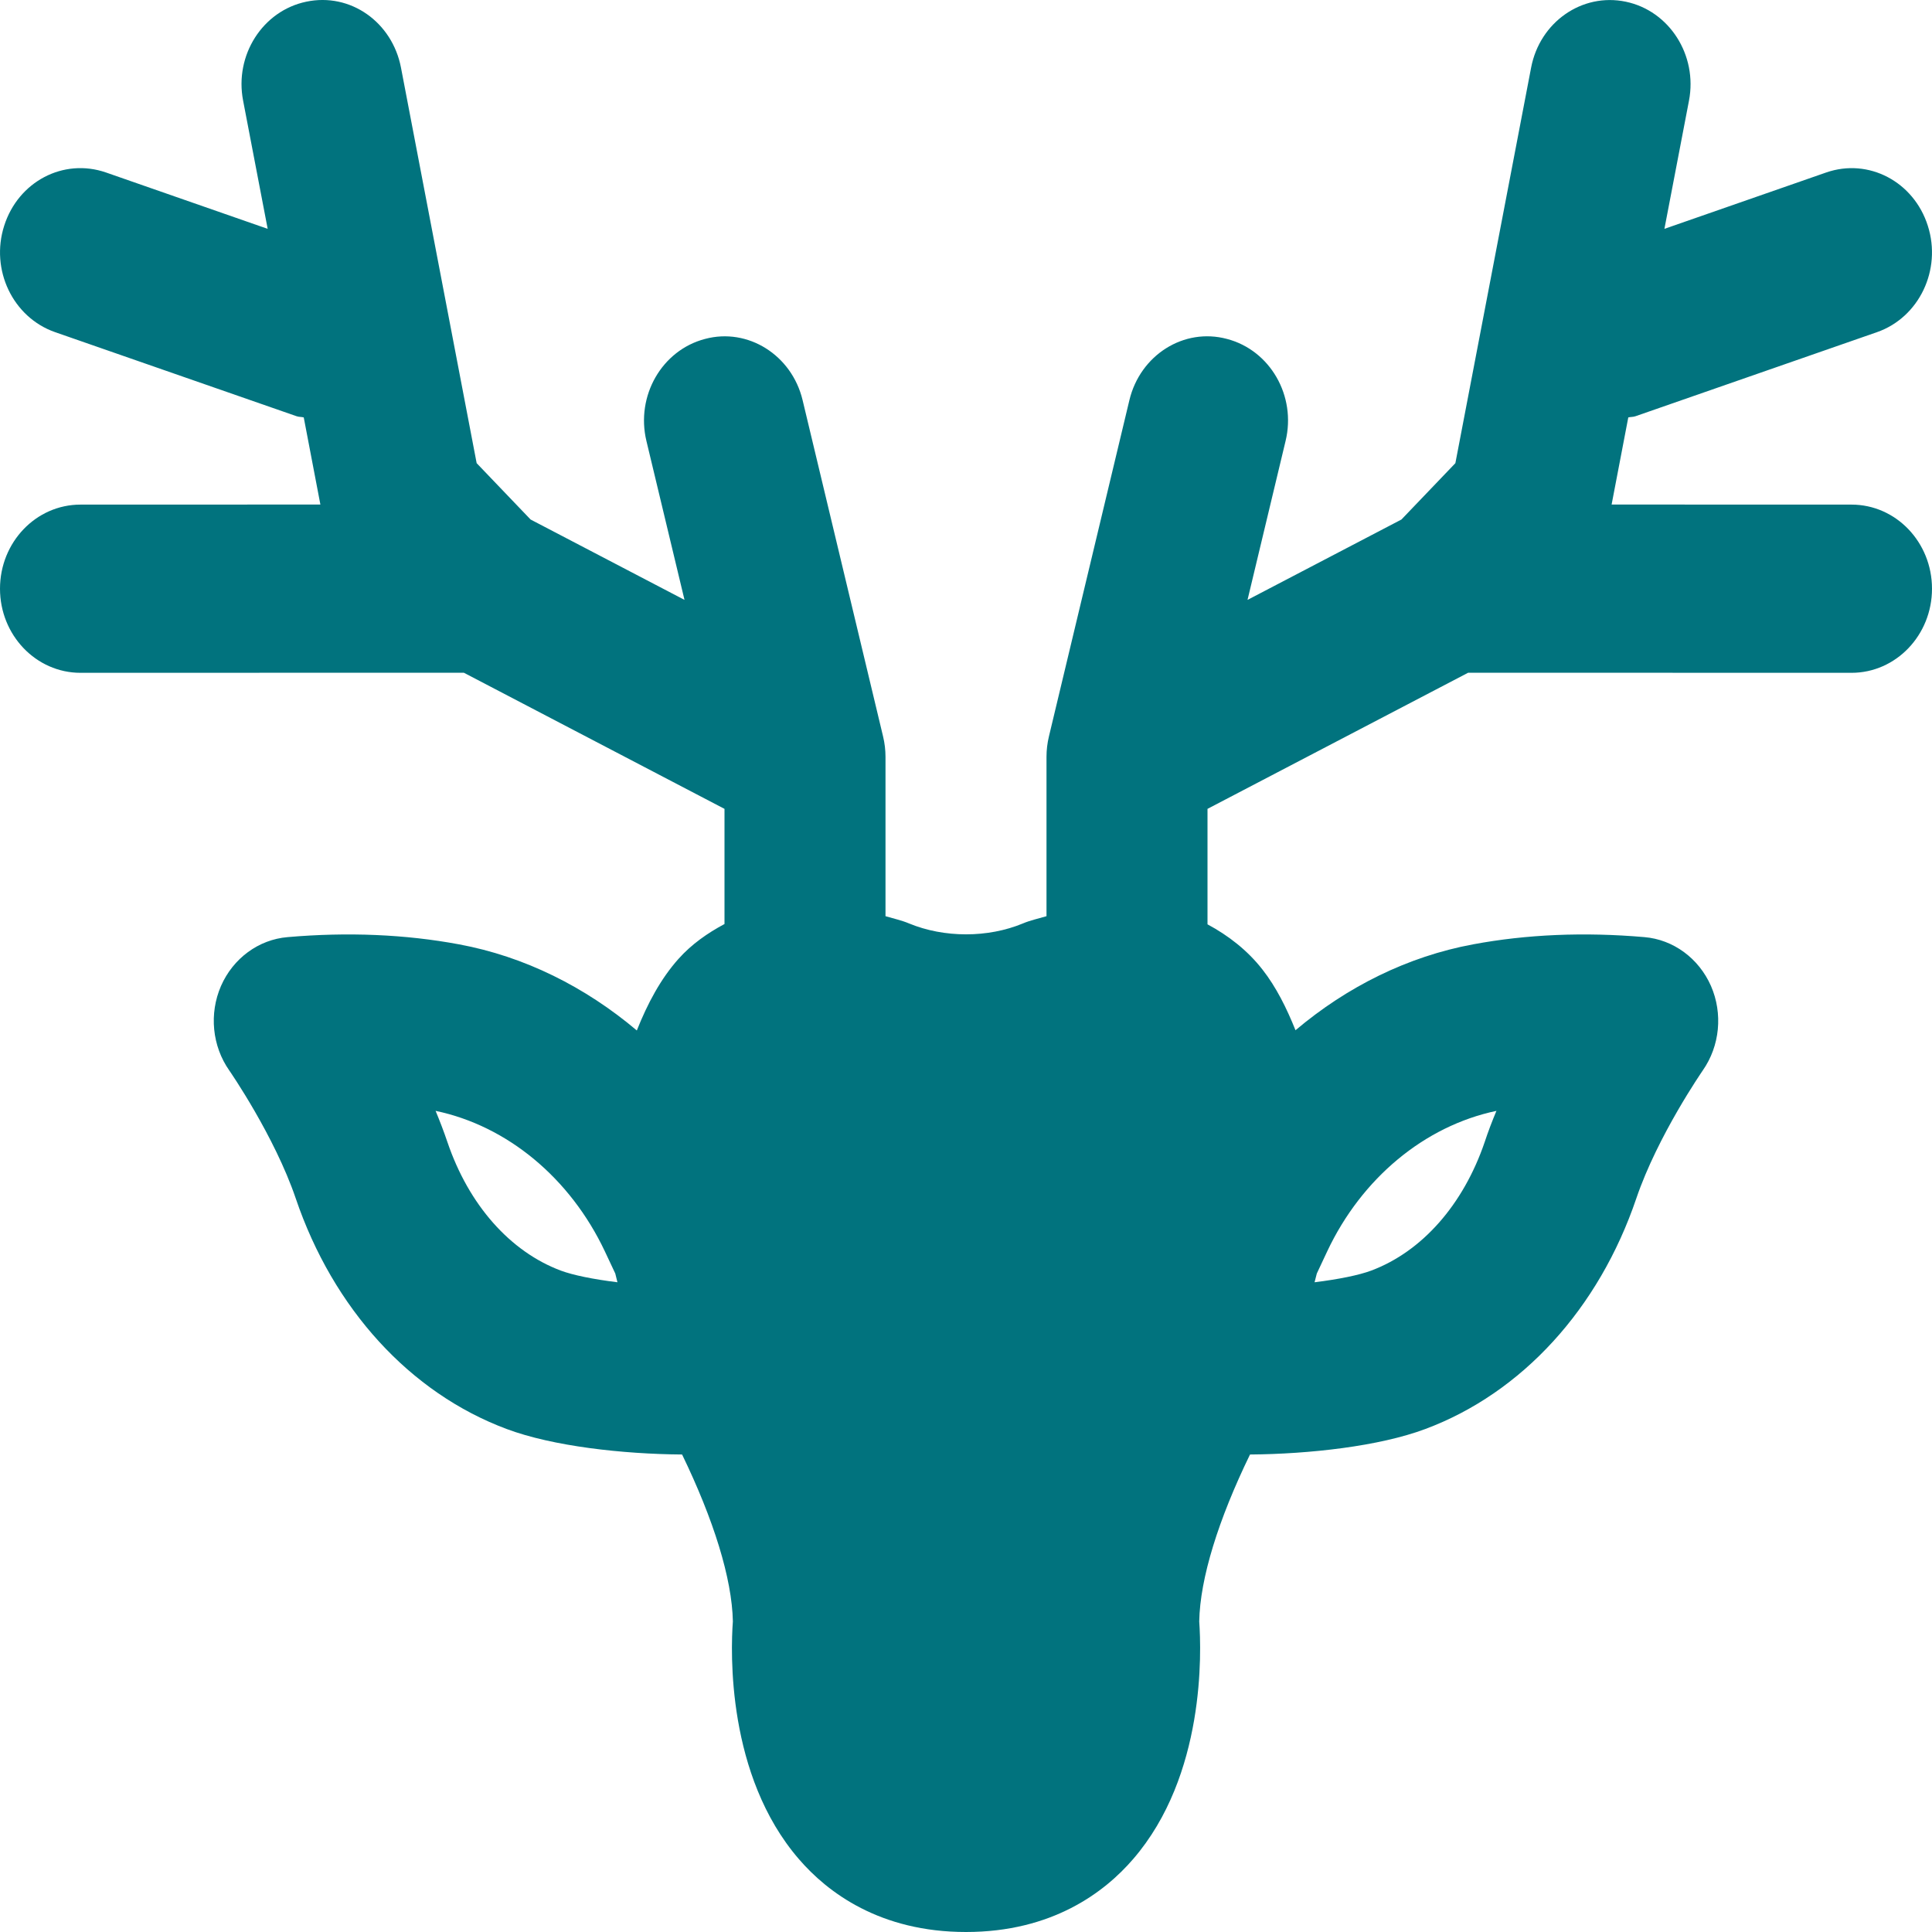 <svg width="60" height="60" viewBox="0 0 60 60" fill="none" xmlns="http://www.w3.org/2000/svg">
<path d="M57.5 15.671L50.05 15.669L50.568 12.963C50.643 12.945 50.718 12.953 50.793 12.926L58.293 10.315C59.6 9.858 60.308 8.379 59.87 7.011C59.435 5.642 58.03 4.898 56.71 5.358L51.69 7.107L52.453 3.125C52.723 1.712 51.843 0.335 50.49 0.053C49.133 -0.231 47.82 0.685 47.55 2.101L45.198 14.384L43.523 16.134L38.743 18.63L39.925 13.694C40.263 12.294 39.445 10.876 38.105 10.526C36.765 10.166 35.41 11.028 35.075 12.425L32.575 22.872C32.525 23.081 32.5 23.292 32.5 23.506V28.453C32.253 28.526 31.988 28.584 31.768 28.678C30.68 29.13 29.325 29.13 28.23 28.678C28.01 28.584 27.745 28.526 27.5 28.453V23.506C27.5 23.292 27.475 23.081 27.425 22.872L24.925 12.425C24.59 11.028 23.228 10.168 21.895 10.526C20.555 10.876 19.74 12.294 20.075 13.694L21.258 18.63L16.478 16.134L14.803 14.384L12.453 2.101C12.182 0.688 10.883 -0.237 9.51 0.053C8.158 0.335 7.277 1.712 7.55 3.125L8.313 7.107L3.293 5.357C1.967 4.898 0.565 5.642 0.13 7.011C-0.308 8.379 0.4 9.857 1.71 10.315L9.21 12.926C9.285 12.952 9.358 12.944 9.433 12.963L9.95 15.669L2.5 15.671C1.117 15.671 0 16.841 0 18.283C0 19.725 1.12 20.895 2.5 20.895L14.405 20.892L22.5 25.12V28.696C21.973 28.978 21.478 29.323 21.07 29.78C20.523 30.393 20.113 31.156 19.777 32.002C18.172 30.647 16.285 29.704 14.258 29.328C12.59 29.017 10.8 28.941 8.933 29.103C8.03 29.179 7.24 29.761 6.863 30.621C6.49 31.48 6.587 32.486 7.123 33.248C7.138 33.269 8.523 35.275 9.183 37.213C10.348 40.647 12.735 43.259 15.735 44.379C17.168 44.915 19.335 45.157 21.183 45.171C22.163 47.195 22.733 49.018 22.76 50.355C22.69 51.29 22.565 55.137 24.81 57.736C25.7 58.77 27.328 60 30 60C32.672 60 34.3 58.77 35.19 57.736C37.438 55.137 37.31 51.29 37.243 50.355C37.268 49.018 37.838 47.192 38.82 45.171C40.665 45.157 42.835 44.915 44.265 44.379C47.265 43.259 49.653 40.647 50.818 37.215C51.483 35.262 52.868 33.266 52.88 33.245C53.413 32.483 53.51 31.477 53.135 30.618C52.758 29.762 51.968 29.179 51.068 29.103C49.2 28.941 47.41 29.017 45.745 29.328C43.72 29.704 41.835 30.642 40.233 31.995C39.955 31.302 39.633 30.655 39.21 30.114C38.74 29.511 38.148 29.054 37.5 28.706V25.12L45.595 20.892L57.5 20.895C58.88 20.895 60 19.725 60 18.283C60 16.841 58.883 15.671 57.5 15.671ZM17.42 39.461C15.84 38.871 14.555 37.414 13.895 35.468C13.785 35.142 13.66 34.818 13.528 34.499C15.753 34.964 17.71 36.586 18.785 38.863L19.108 39.55L19.175 39.822C18.427 39.73 17.793 39.6 17.42 39.461ZM40.895 39.55L41.218 38.861C42.29 36.586 44.245 34.967 46.473 34.499C46.34 34.818 46.215 35.142 46.108 35.468C45.445 37.414 44.16 38.871 42.58 39.461C42.208 39.6 41.573 39.73 40.825 39.822L40.895 39.55Z" fill="#01737E"/>
</svg>
